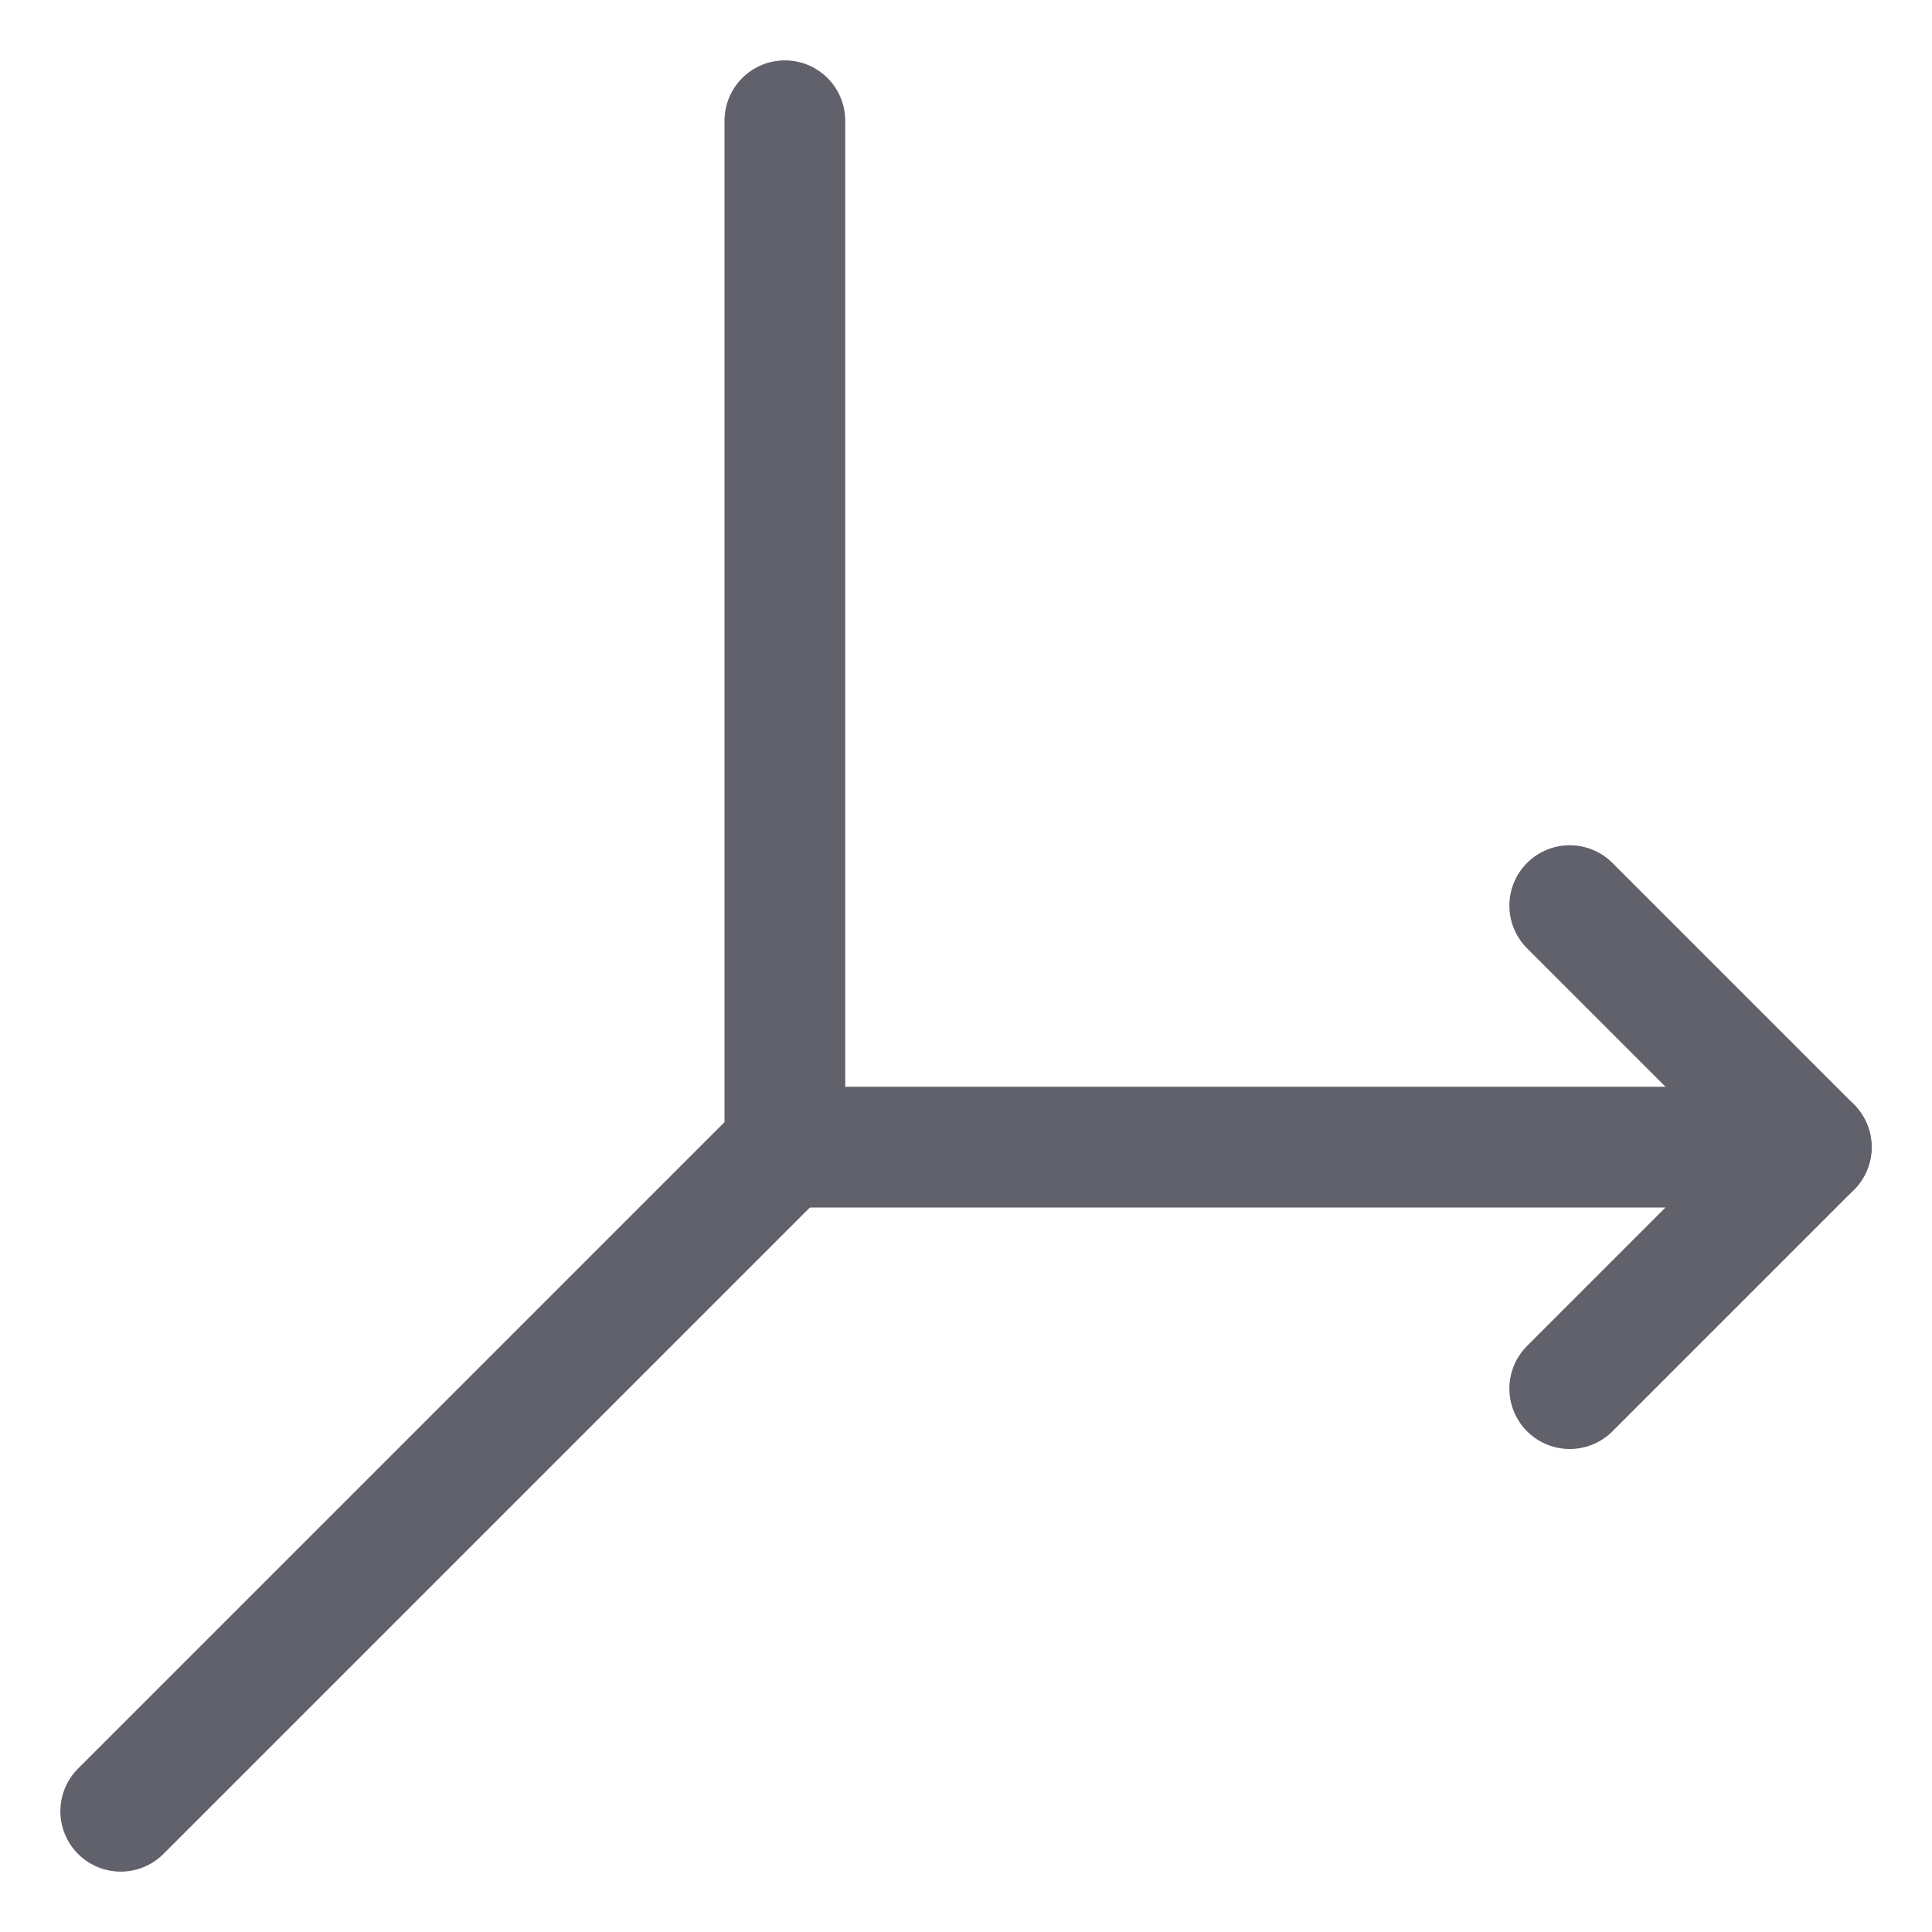 <svg xmlns="http://www.w3.org/2000/svg" height="32" width="32" viewBox="0 0 32 32"><title>width 4</title><g stroke-linecap="round" fill="#61616b" stroke-linejoin="round" class="nc-icon-wrapper"><polyline points="13 19 30 19 29 19" fill="none" stroke="#61616b" stroke-width="2" data-color="color-2"></polyline><polyline points="26 15 30 19 26 23" fill="none" stroke="#61616b" stroke-width="2" data-color="color-2"></polyline><polyline points="2 30 13 19 13 2" fill="none" stroke="#61616b" stroke-width="2"></polyline></g></svg>